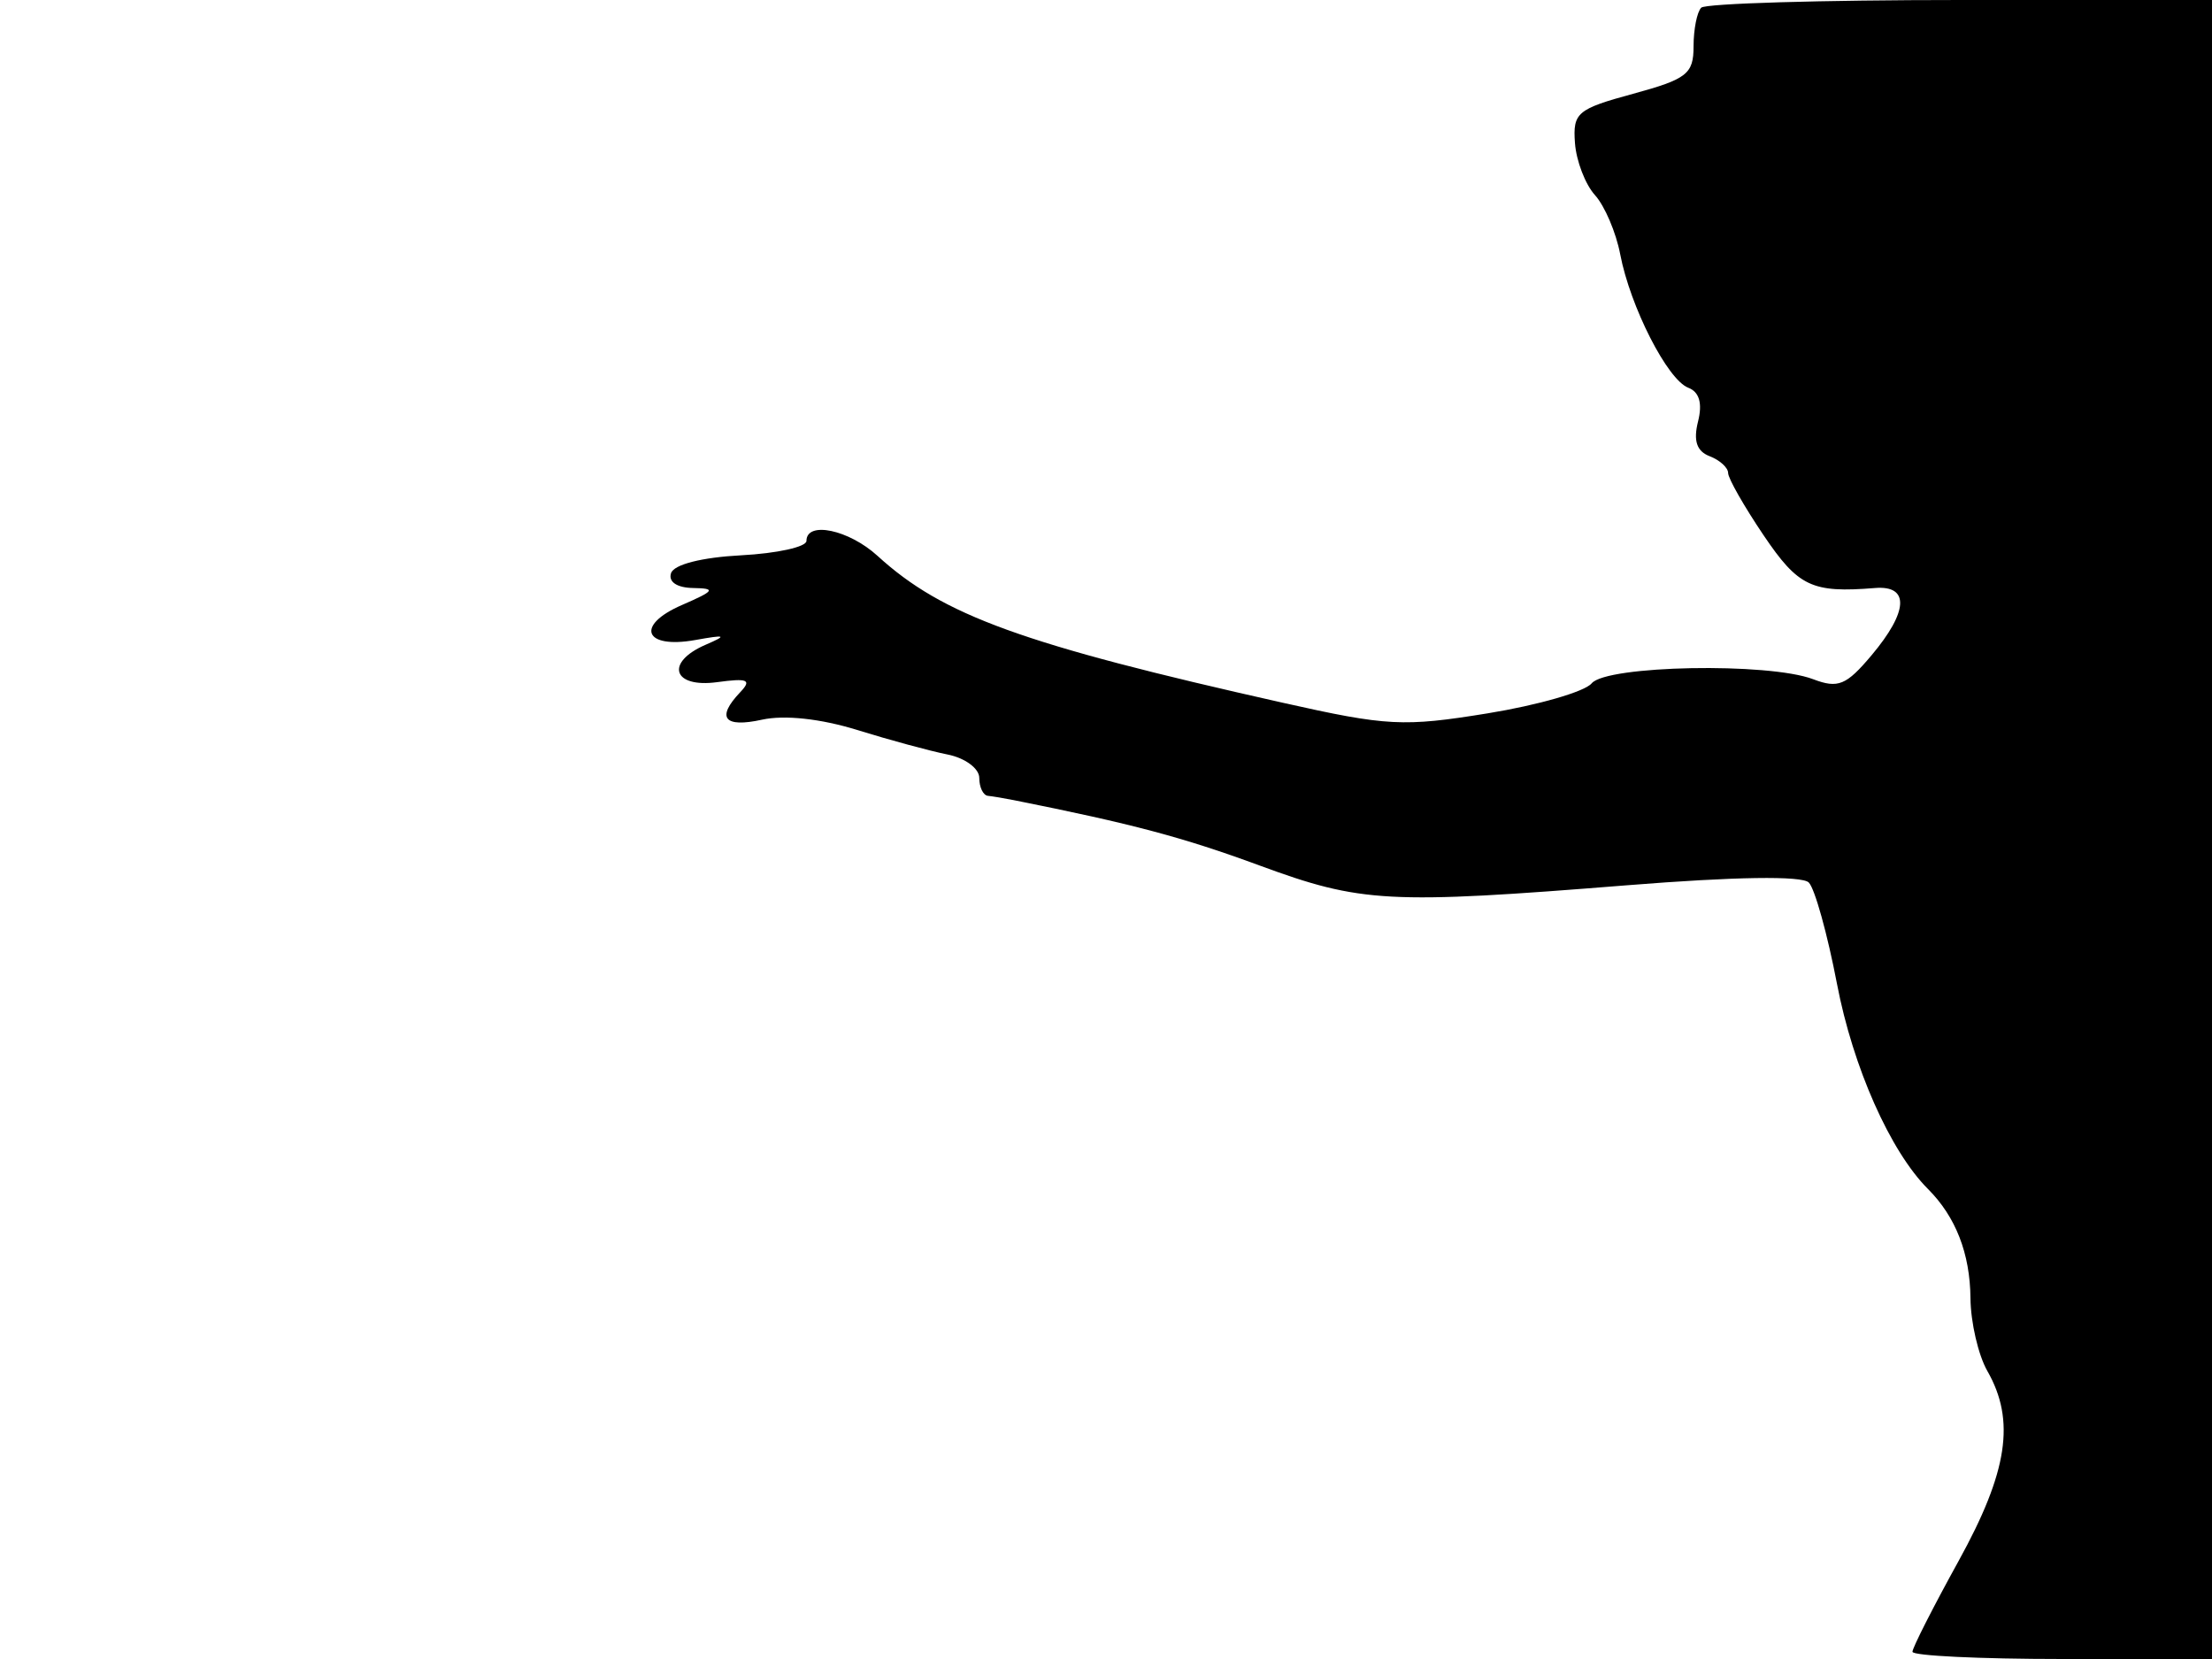 <svg xmlns="http://www.w3.org/2000/svg" width="192" height="144" viewBox="0 0 192 144" version="1.1">
	<path d="M 147.667 0.667 C 147.300 1.033, 147 2.543, 147 4.022 C 147 6.417, 146.427 6.867, 141.750 8.141 C 136.896 9.463, 136.515 9.785, 136.705 12.407 C 136.818 13.967, 137.600 16.005, 138.443 16.937 C 139.286 17.869, 140.272 20.177, 140.632 22.066 C 141.504 26.626, 144.732 32.960, 146.538 33.653 C 147.502 34.023, 147.786 35.005, 147.387 36.595 C 146.969 38.259, 147.274 39.168, 148.394 39.598 C 149.277 39.937, 150 40.593, 150 41.057 C 150 41.520, 151.382 43.947, 153.071 46.450 C 156.092 50.926, 157.267 51.483, 162.750 51.039 C 165.766 50.795, 165.648 53.076, 162.448 56.879 C 160.254 59.487, 159.545 59.778, 157.383 58.956 C 153.515 57.485, 139.454 57.748, 138.154 59.315 C 137.554 60.038, 133.491 61.209, 129.126 61.918 C 121.818 63.105, 120.410 63.032, 111.345 60.998 C 88.724 55.921, 81.832 53.424, 76.170 48.250 C 73.682 45.976, 70 45.200, 70 46.950 C 70 47.473, 67.448 48.035, 64.329 48.200 C 60.911 48.381, 58.494 48.997, 58.246 49.750 C 57.997 50.505, 58.758 51.016, 60.167 51.039 C 62.179 51.073, 62.043 51.277, 59.179 52.521 C 55.118 54.284, 55.911 56.346, 60.345 55.554 C 63.017 55.076, 63.156 55.139, 61.250 55.963 C 57.701 57.497, 58.391 59.737, 62.250 59.210 C 64.912 58.848, 65.274 59.006, 64.250 60.084 C 62.141 62.304, 62.849 63.192, 66.148 62.467 C 68.092 62.040, 71.248 62.382, 74.398 63.360 C 77.204 64.231, 80.737 65.190, 82.250 65.491 C 83.766 65.793, 85 66.703, 85 67.519 C 85 68.334, 85.338 69.034, 85.750 69.077 C 86.162 69.119, 87.175 69.288, 88 69.453 C 98.263 71.502, 102.689 72.678, 109.318 75.120 C 118.163 78.378, 120.476 78.502, 141.277 76.837 C 150.575 76.092, 156.404 76.004, 157 76.600 C 157.521 77.121, 158.622 81.077, 159.448 85.392 C 160.832 92.627, 164.068 99.925, 167.343 103.200 C 169.758 105.615, 170.999 108.803, 171.035 112.684 C 171.055 114.783, 171.714 117.625, 172.500 119 C 174.956 123.297, 174.283 127.742, 170 135.500 C 167.800 139.485, 166 143.028, 166 143.373 C 166 143.718, 171.850 144, 179 144 L 192 144 192 72 L 192 0 170.167 0 C 158.158 0, 148.033 0.300, 147.667 0.667" stroke="none" fill="black" fill-rule="evenodd"/>
</svg>